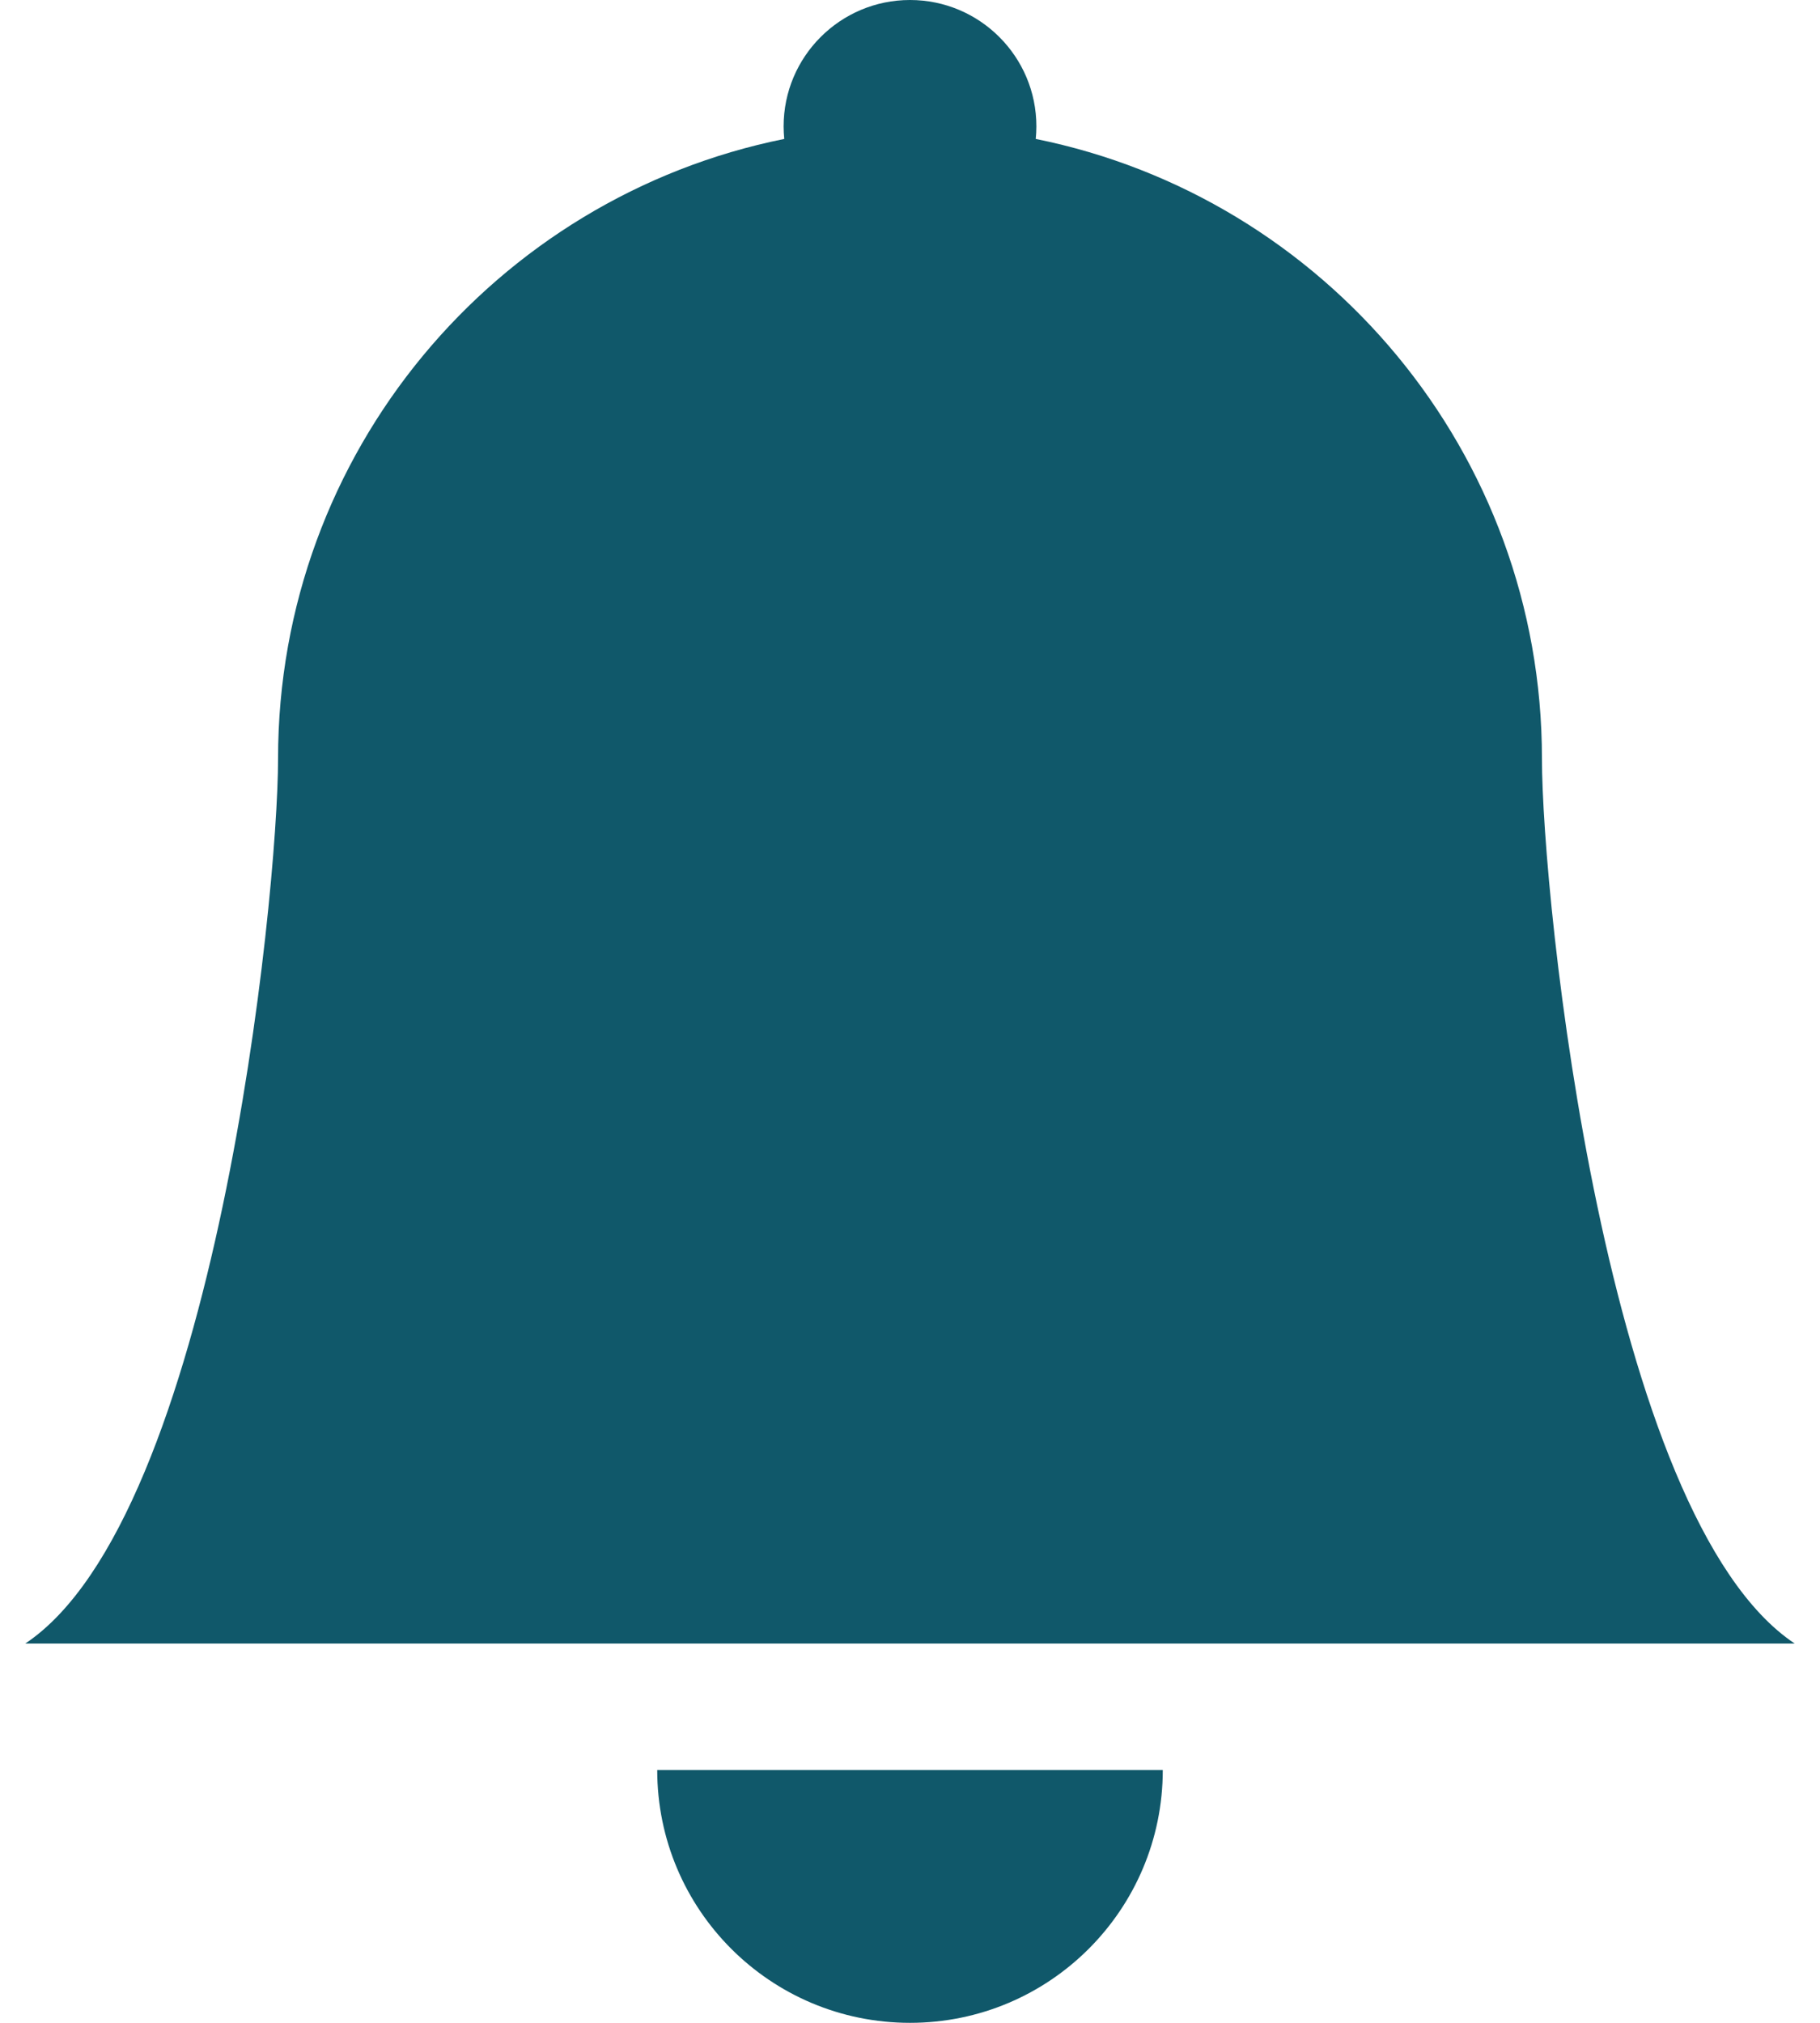 <svg width="18" height="20" viewBox="0 0 14 16" fill="none" xmlns="http://www.w3.org/2000/svg">
<path d="M7 16C8.105 16 9 15.105 9 14H5C5 15.105 5.895 16 7 16Z" fill="#10586a
"/>
<path d="M7.995 1.099C7.998 1.066 8 1.033 8 1C8 0.448 7.552 0 7 0C6.448 0 6 0.448 6 1C6 1.033 6.002 1.066 6.005 1.099C3.72 1.56 2 3.579 2 6C2 7.098 1.5 12 0 13H14C12.5 12 12 7.098 12 6C12 3.579 10.28 1.56 7.995 1.099Z" fill="#10586a
"/>
</svg>
